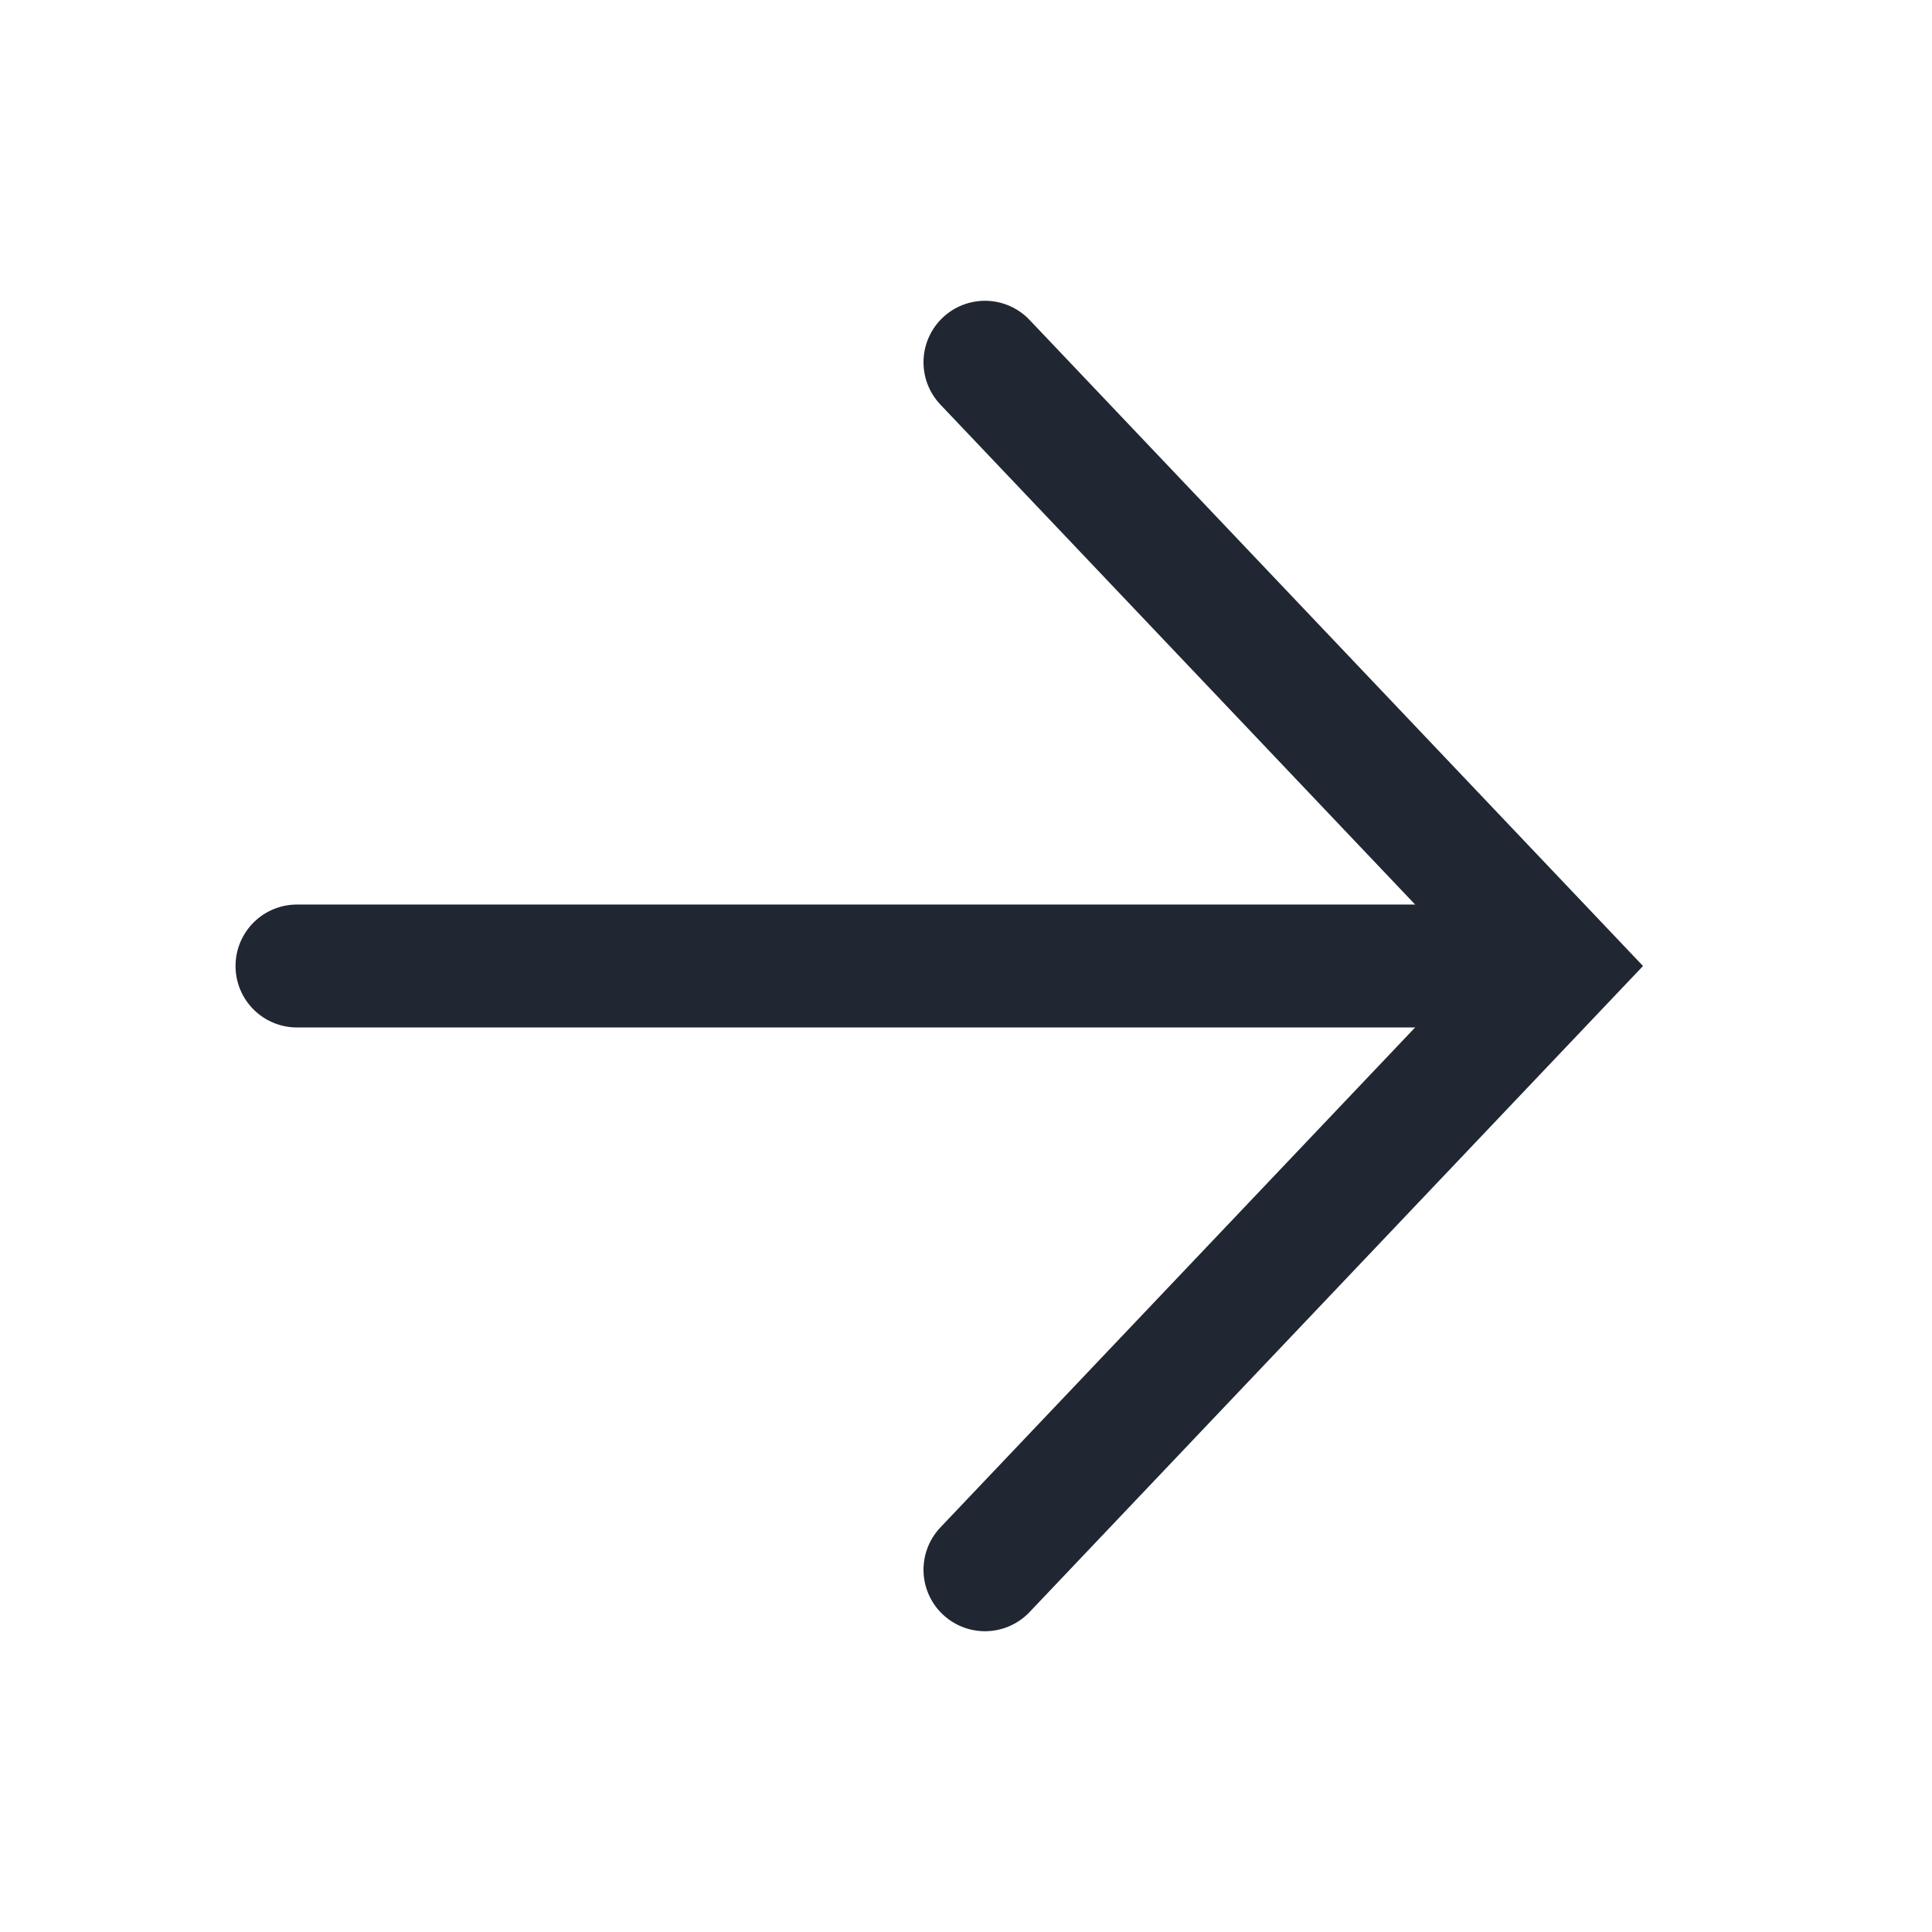 <svg width="22" height="22" viewBox="0 0 22 22" fill="none" xmlns="http://www.w3.org/2000/svg">
<path d="M11.216 17.875L17.744 11L11.216 4.125" stroke="#202732" stroke-width="1.4" stroke-linecap="round"/>
<path d="M16.439 11L3.382 11" stroke="#202732" stroke-width="1.4" stroke-linecap="round"/>
</svg>
